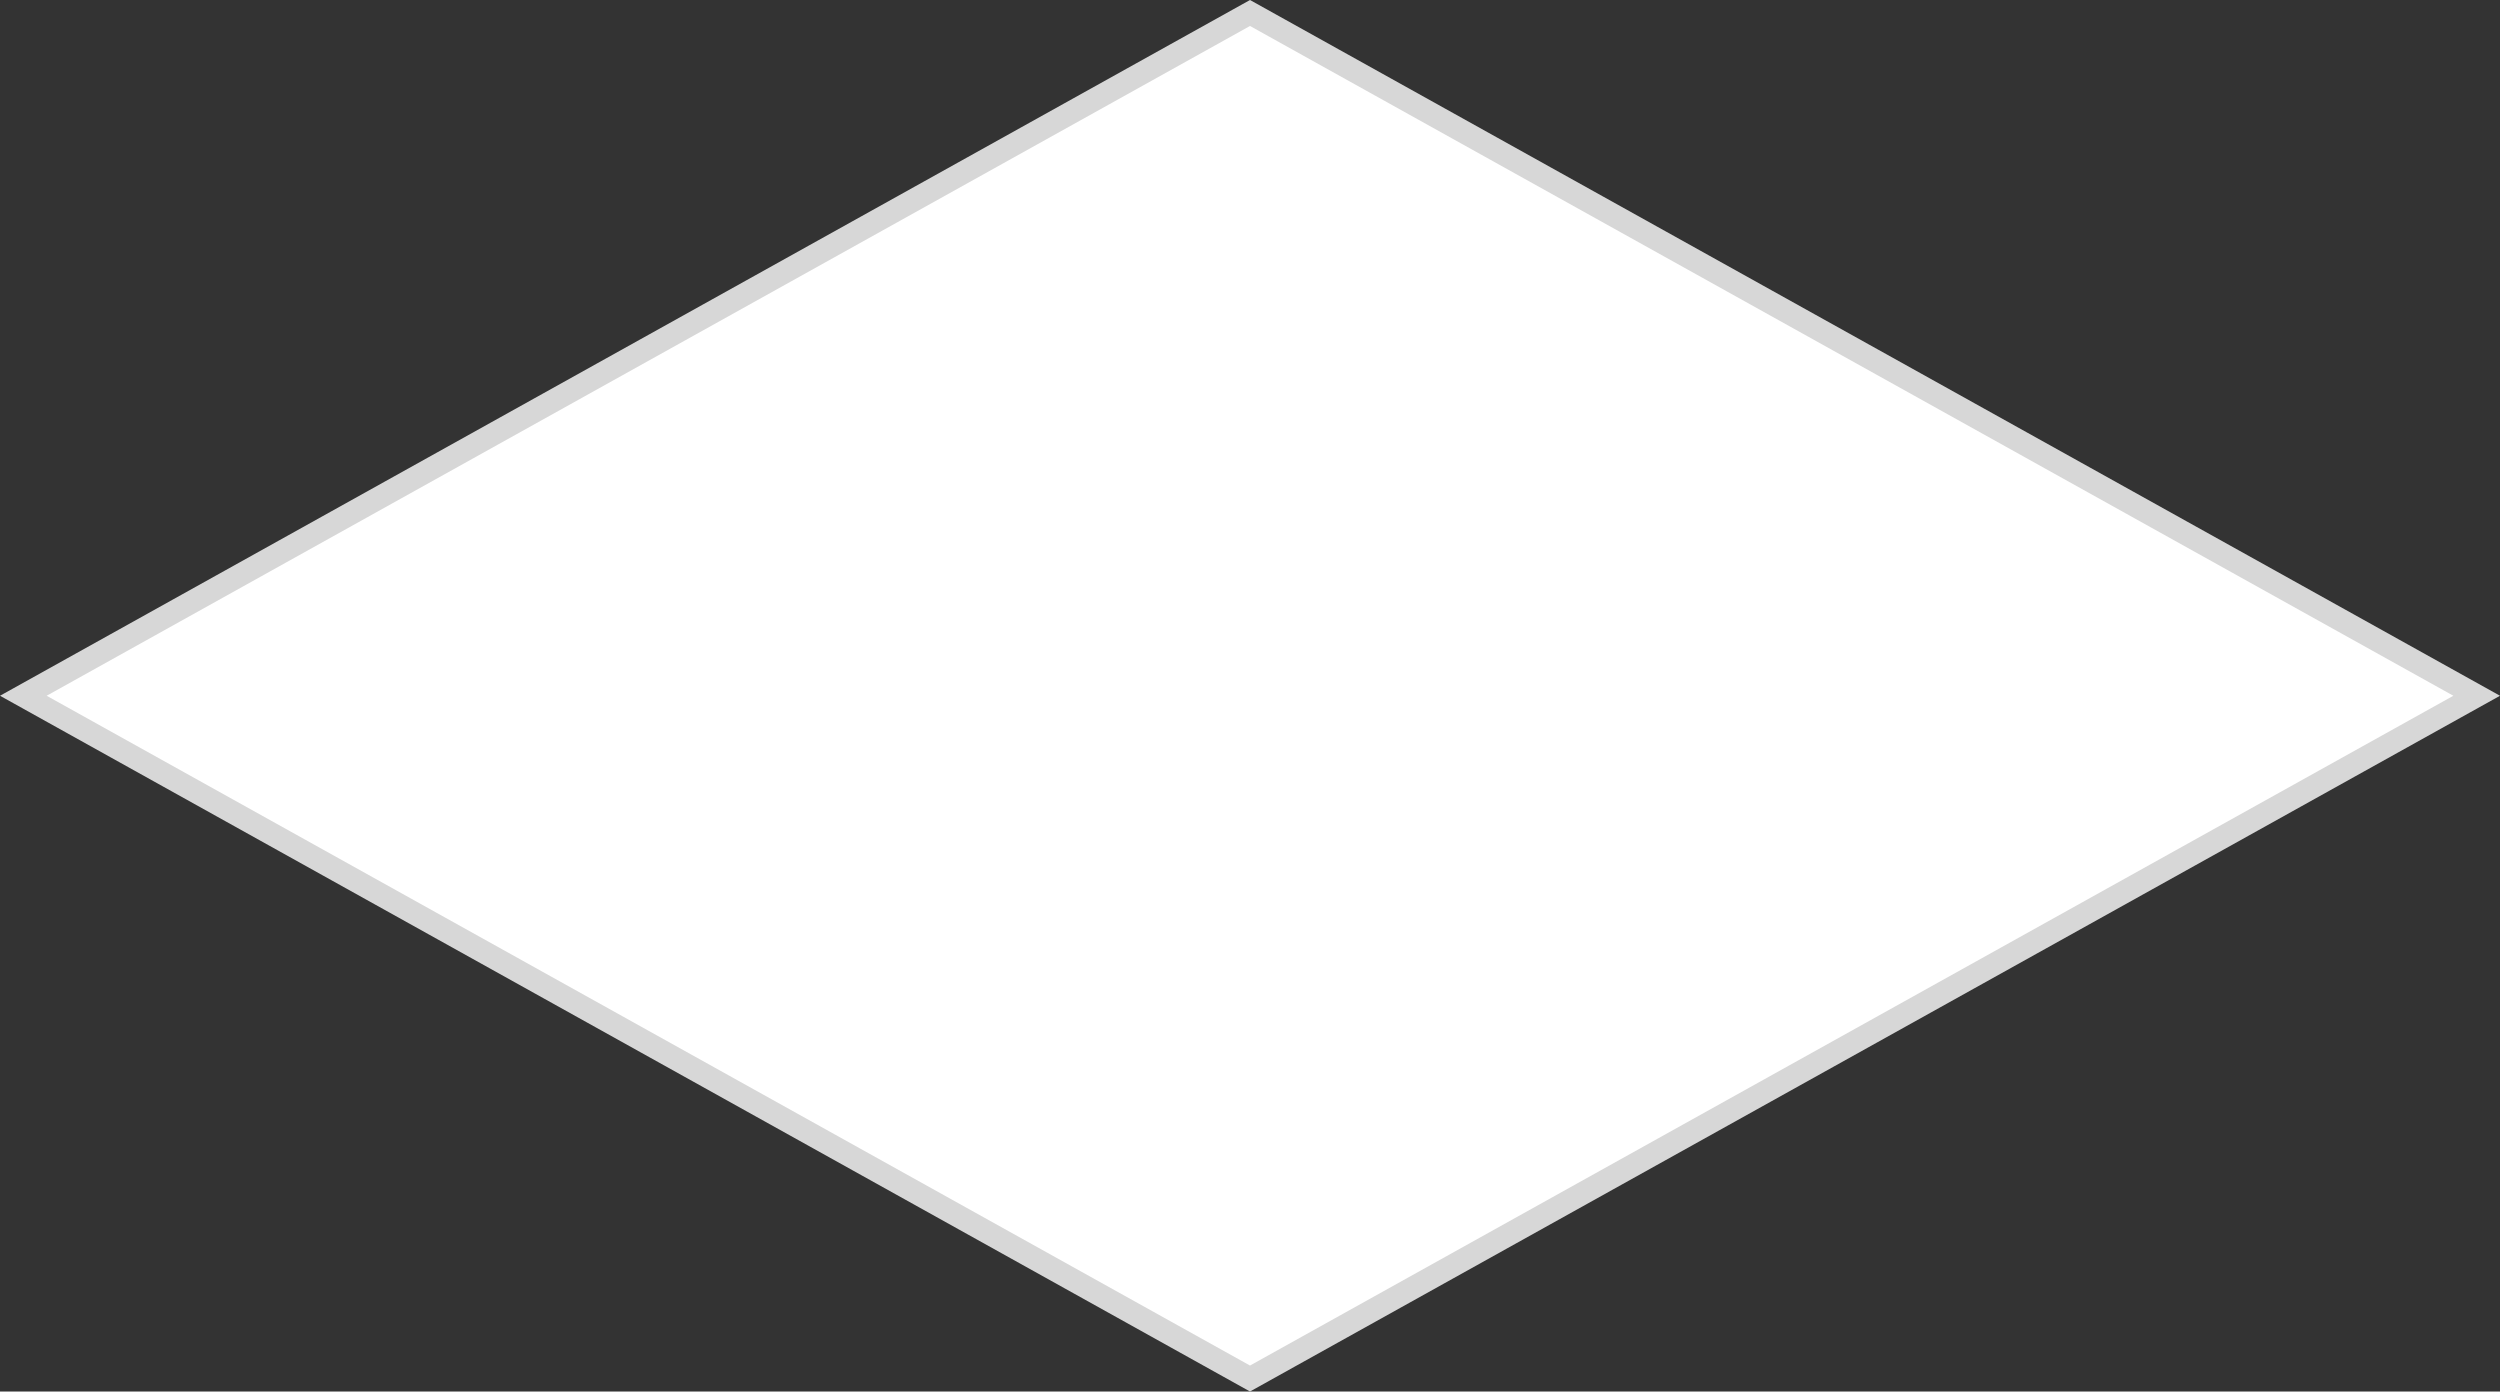 ﻿<?xml version="1.0" encoding="utf-8"?>
<svg version="1.1" xmlns:xlink="http://www.w3.org/1999/xlink" width="106px" height="59px" xmlns="http://www.w3.org/2000/svg">
  <rect width="100%" height="100%" fill="#333333" stroke="none"/>
  <g transform="matrix(1 0 0 1 -218 -470 )">
    <path d="M 271 528.45  L 218.989 499.5  L 271 470.55  L 323.011 499.5  L 271 528.45  Z " fill-rule="nonzero" fill="#ffffff" stroke="none" />
    <path d="M 271 529  L 218 499.5  L 271 470  L 324 499.5  L 271 529  Z M 219.978 499.5  L 271 527.899  L 322.022 499.5  L 271 471.101  L 219.978 499.5  Z " fill-rule="nonzero" fill="#d7d7d7" stroke="none" />
  </g>
</svg>